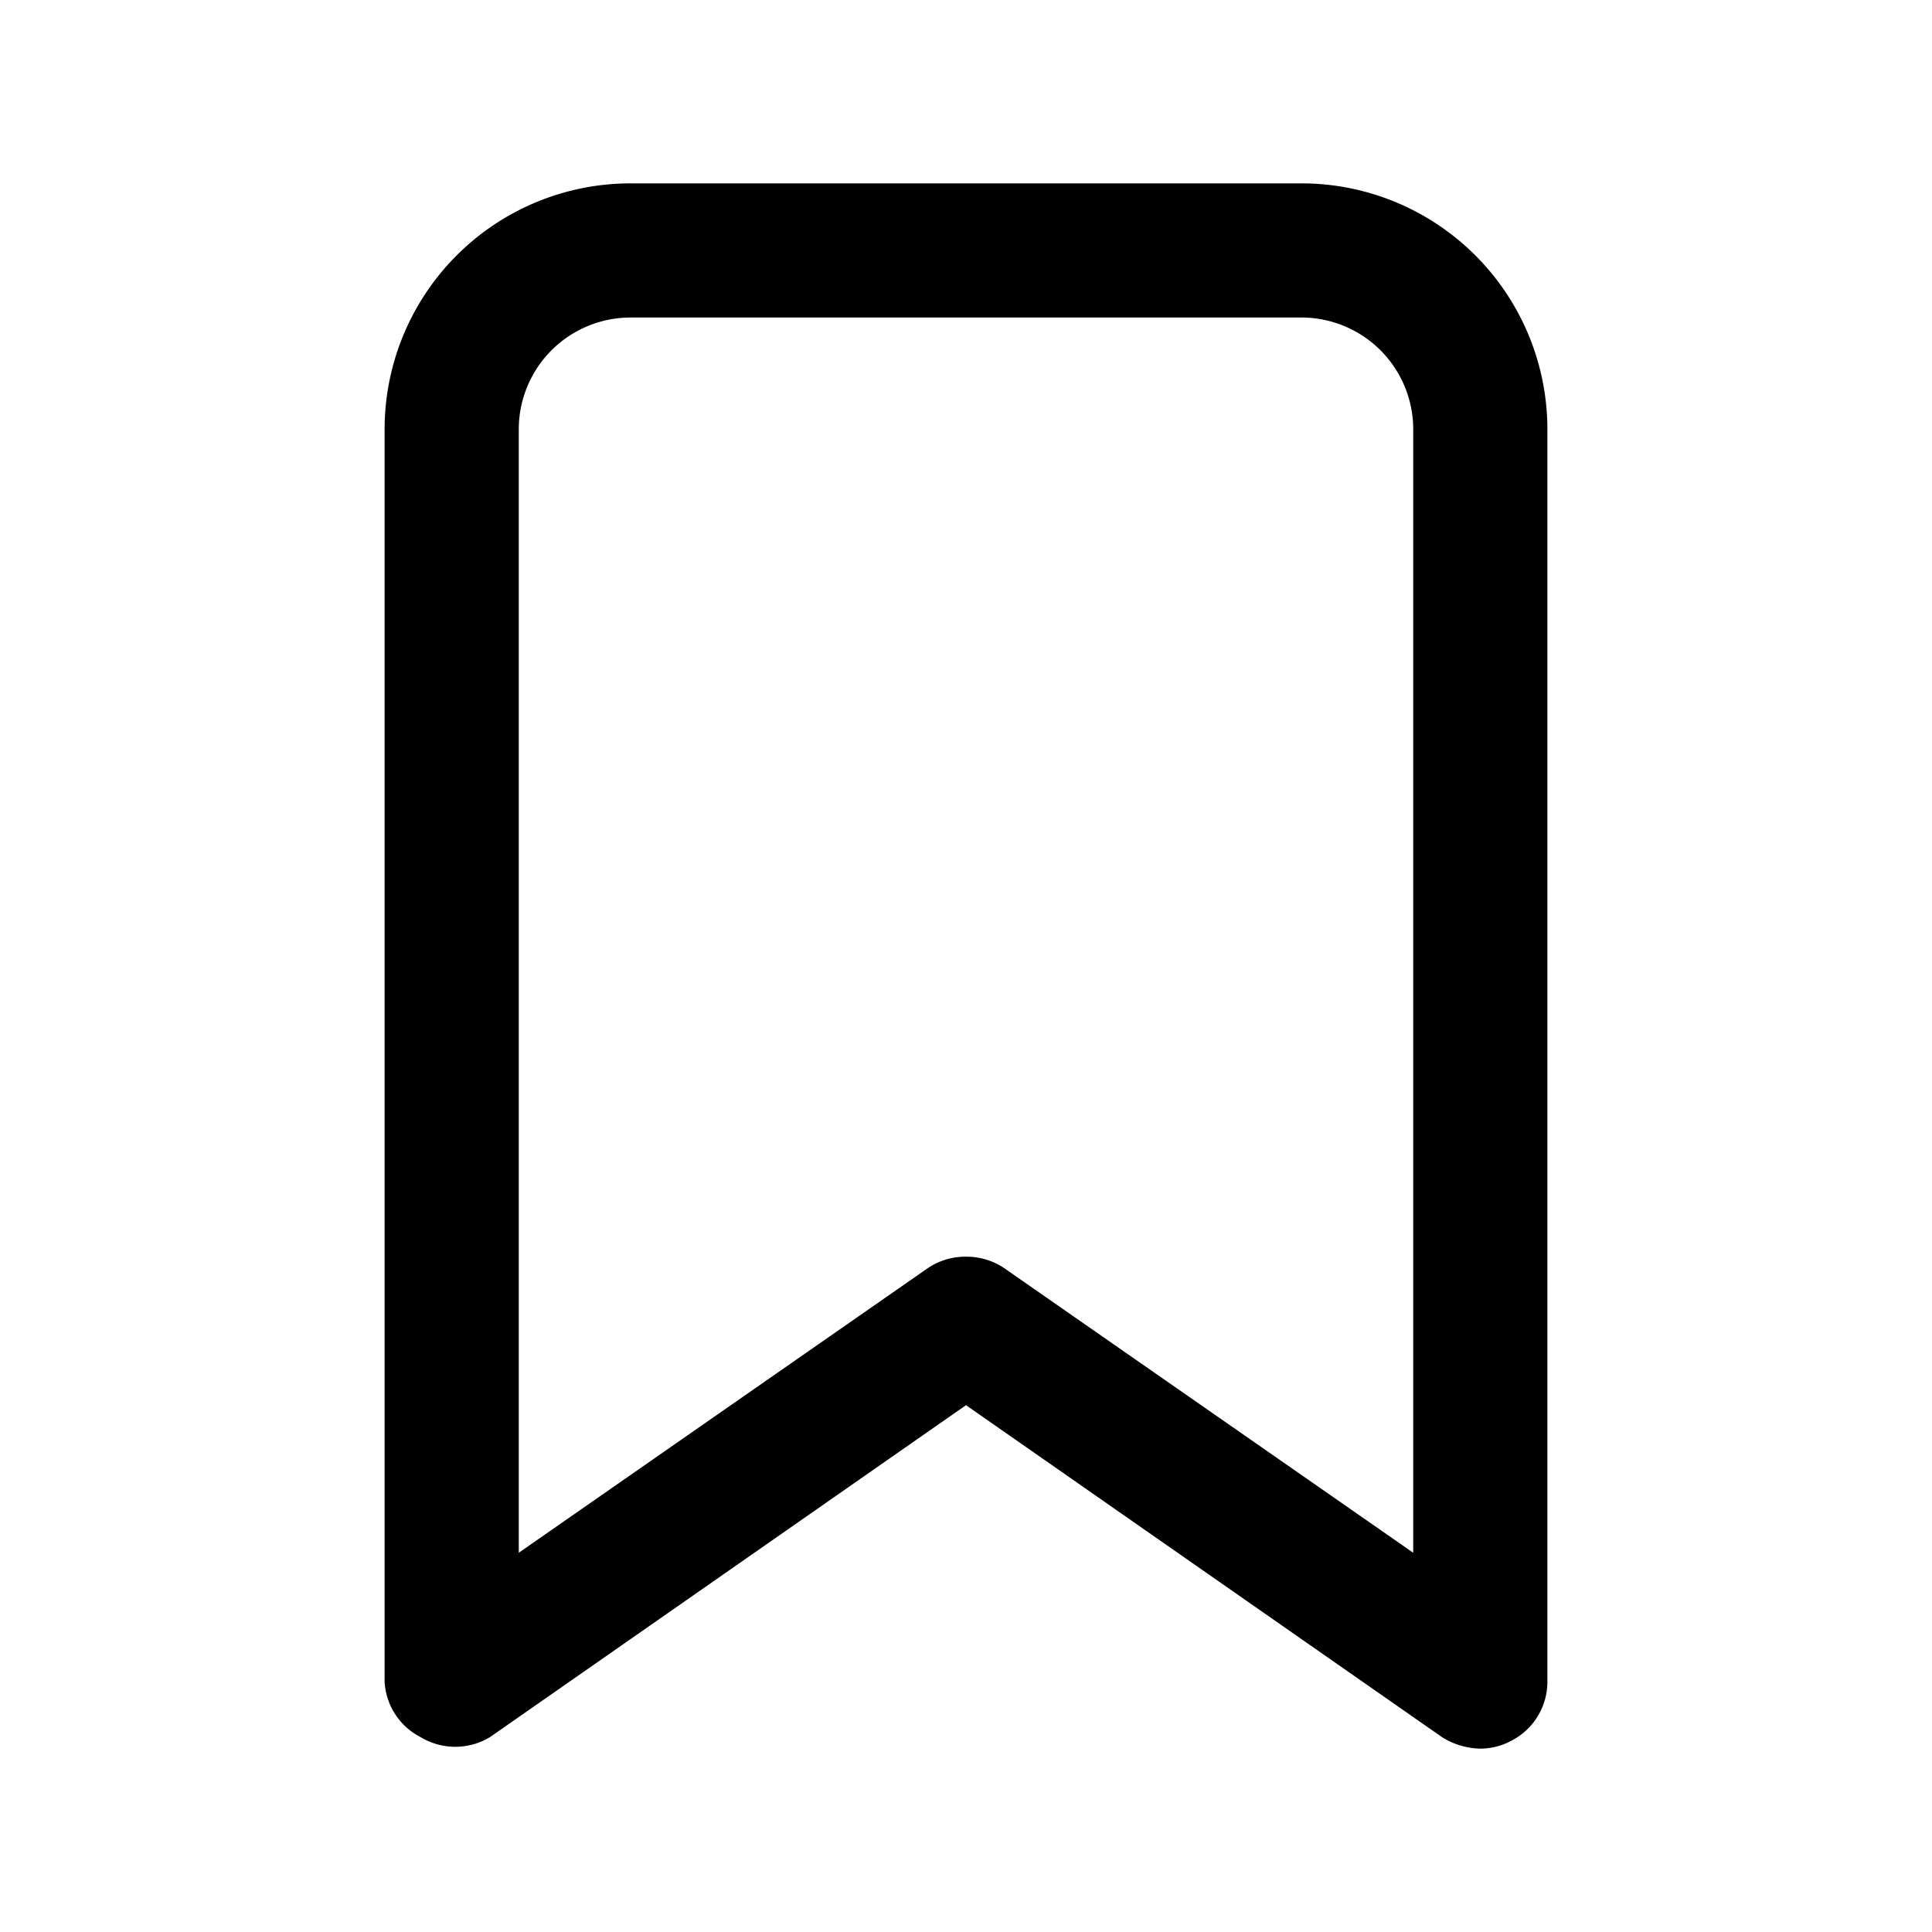 <svg xmlns="http://www.w3.org/2000/svg" width="100%" height="100%" viewBox="1.2 1.2 21.6 21.6"><path d="M17.75 20.75a.83.83 0 01-.43-.13L12 16.91l-5.32 3.71a.75.75 0 01-.78 0 .74.74 0 01-.4-.62V6a2.75 2.75 0 012.75-2.75h7.5A2.75 2.75 0 0118.5 6v14a.74.74 0 01-.4.66.73.73 0 01-.35.09zM12 15.25a.75.75 0 01.43.13L17 18.56V6a1.25 1.25 0 00-1.25-1.25h-7.5A1.25 1.25 0 007 6v12.56l4.57-3.18a.75.75 0 01.43-.13z"/></svg>